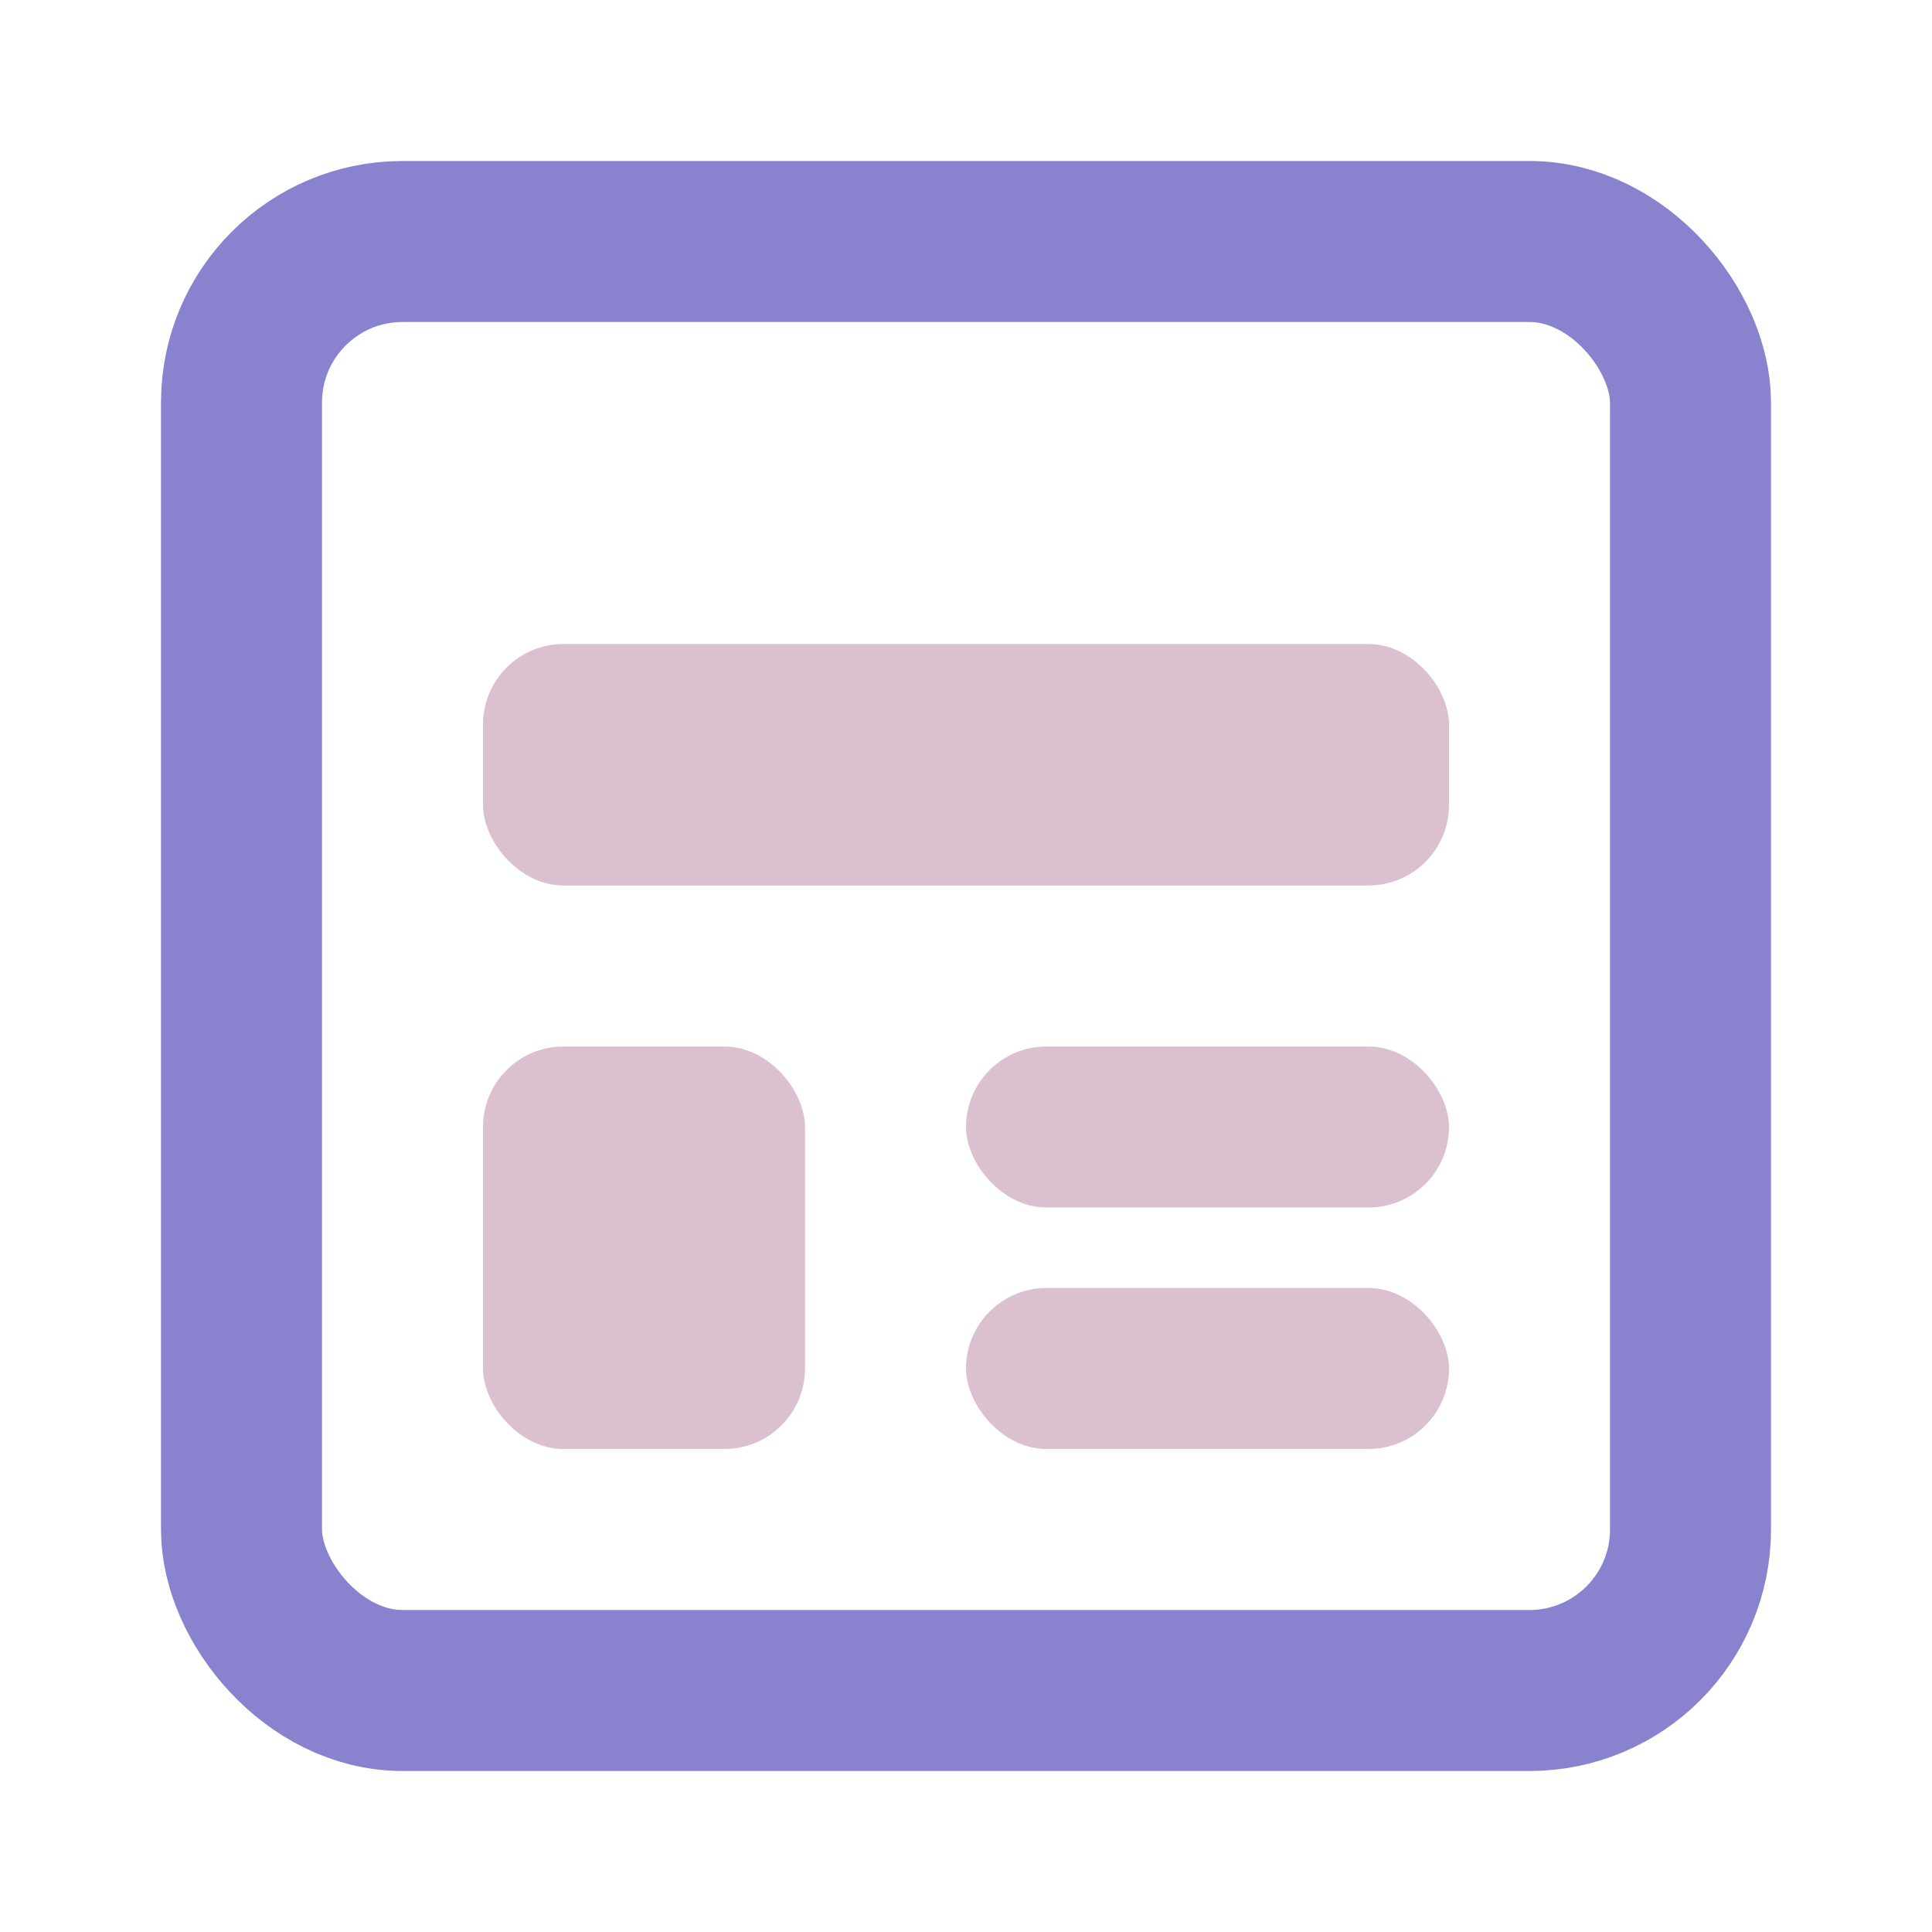 <svg xmlns="http://www.w3.org/2000/svg" viewBox="0 0 24 24" fill="none" stroke="#8982cf" stroke-width="2" stroke-linecap="round" stroke-linejoin="round">
  <rect x="3" y="3" width="18" height="18" rx="2" ry="2"></rect>
  <rect x="6" y="8" width="12" height="3" rx="1" fill="#dbc1d0" stroke="none"></rect>
  <rect x="6" y="13" width="4" height="5" rx="1" fill="#dbc1d0" stroke="none"></rect>
  <rect x="12" y="13" width="6" height="2" rx="1" fill="#dbc1d0" stroke="none"></rect>
  <rect x="12" y="16" width="6" height="2" rx="1" fill="#dbc1d0" stroke="none"></rect>
</svg> 